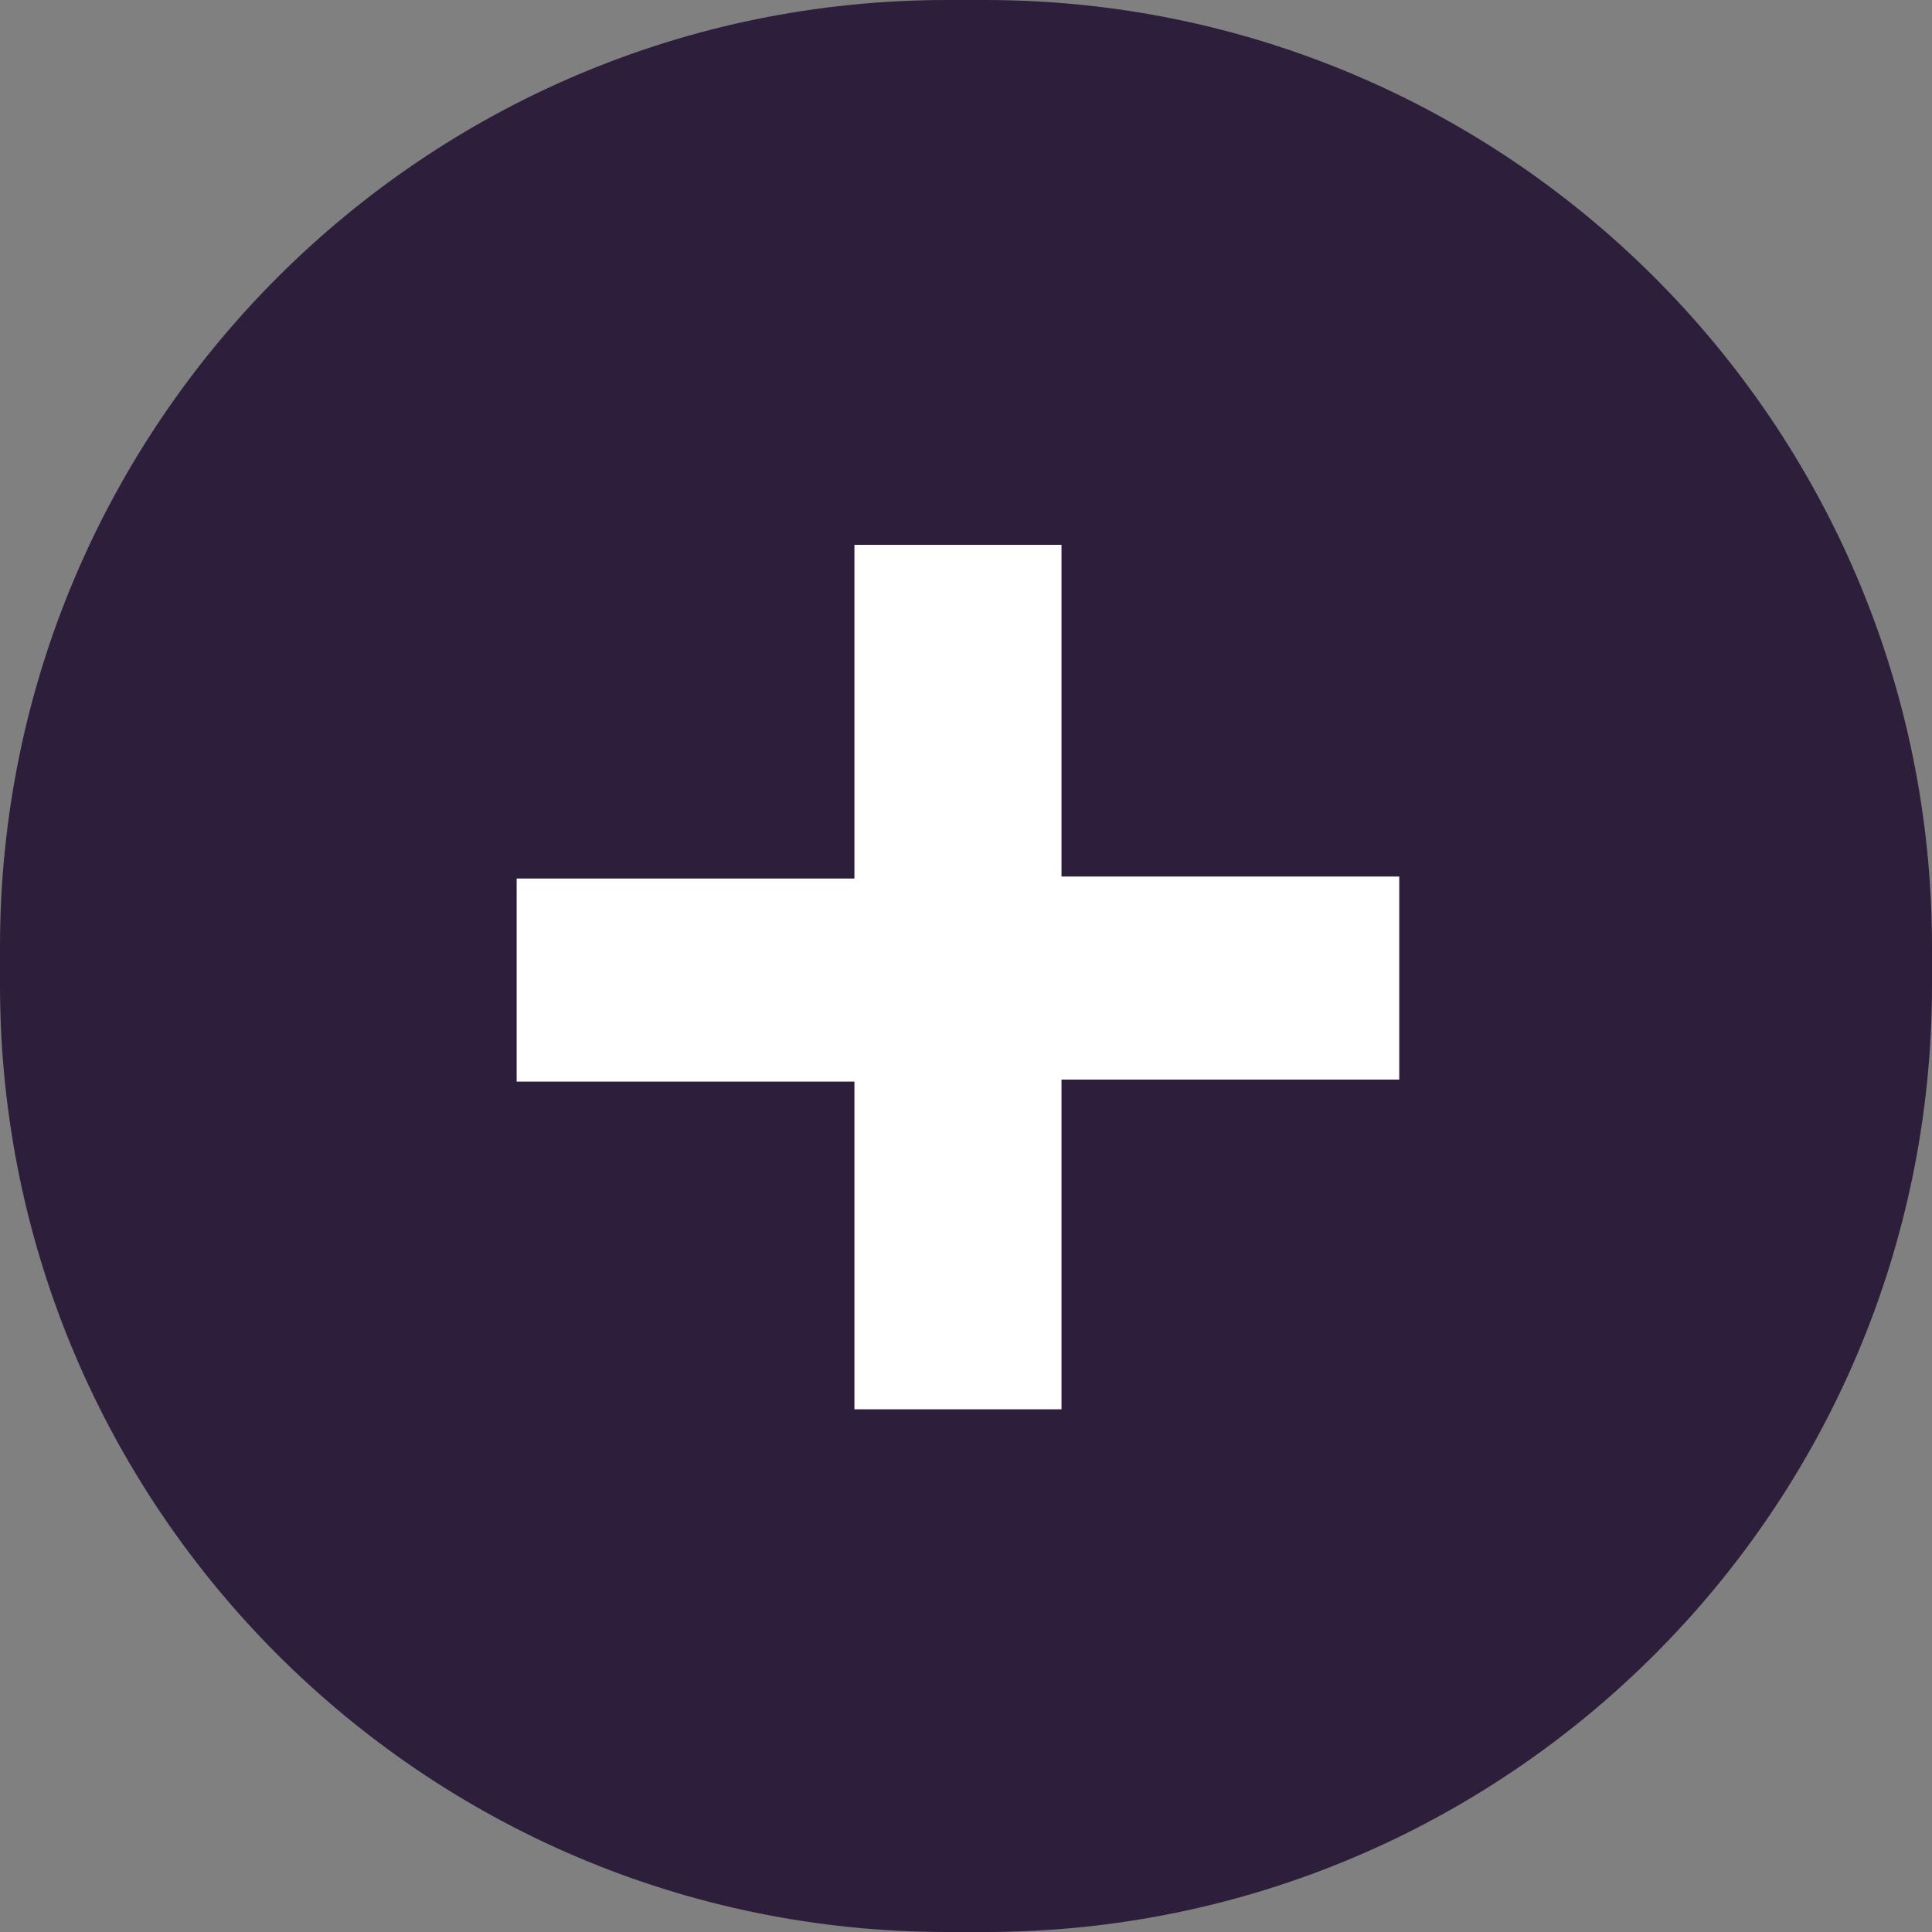 <svg width="96" height="96" viewBox="0 0 96 96" fill="none" xmlns="http://www.w3.org/2000/svg">
<rect x="0" y="0" width="96" height="96" fill="#808080" stroke="none"/>
<path d="M48.949 96H47.051C21.078 96 0 74.922 0 48.949V47.051C0 21.078 21.078 0 47.051 0H48.949C74.922 0 96 21.078 96 47.051V48.949C96 74.922 74.922 96 48.949 96Z" fill="#2D1F3C"/>
<path d="M42.456 70.127V53.744H25.673V43.654H42.456V27.072H52.745V43.555H69.528V53.644H52.745V70.027H42.456V70.127Z" fill="white"/>
</svg>

